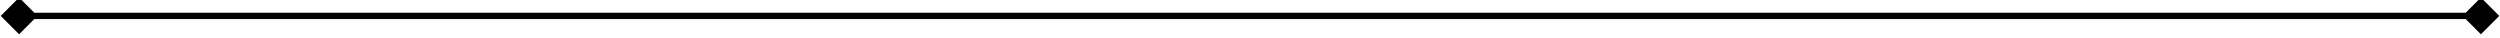 <svg width="786" height="12" viewBox="0 0 786 12" fill="none" xmlns="http://www.w3.org/2000/svg" xmlns:xlink="http://www.w3.org/1999/xlink">
<path d="M0.227,5L6,10.773L11.773,5L6,-0.773L0.227,5ZM785.774,5L780,-0.773L774.226,5L780,10.773L785.774,5ZM6,6L780,6L780,4L6,4L6,6Z" fill="#000000"/>
</svg>
